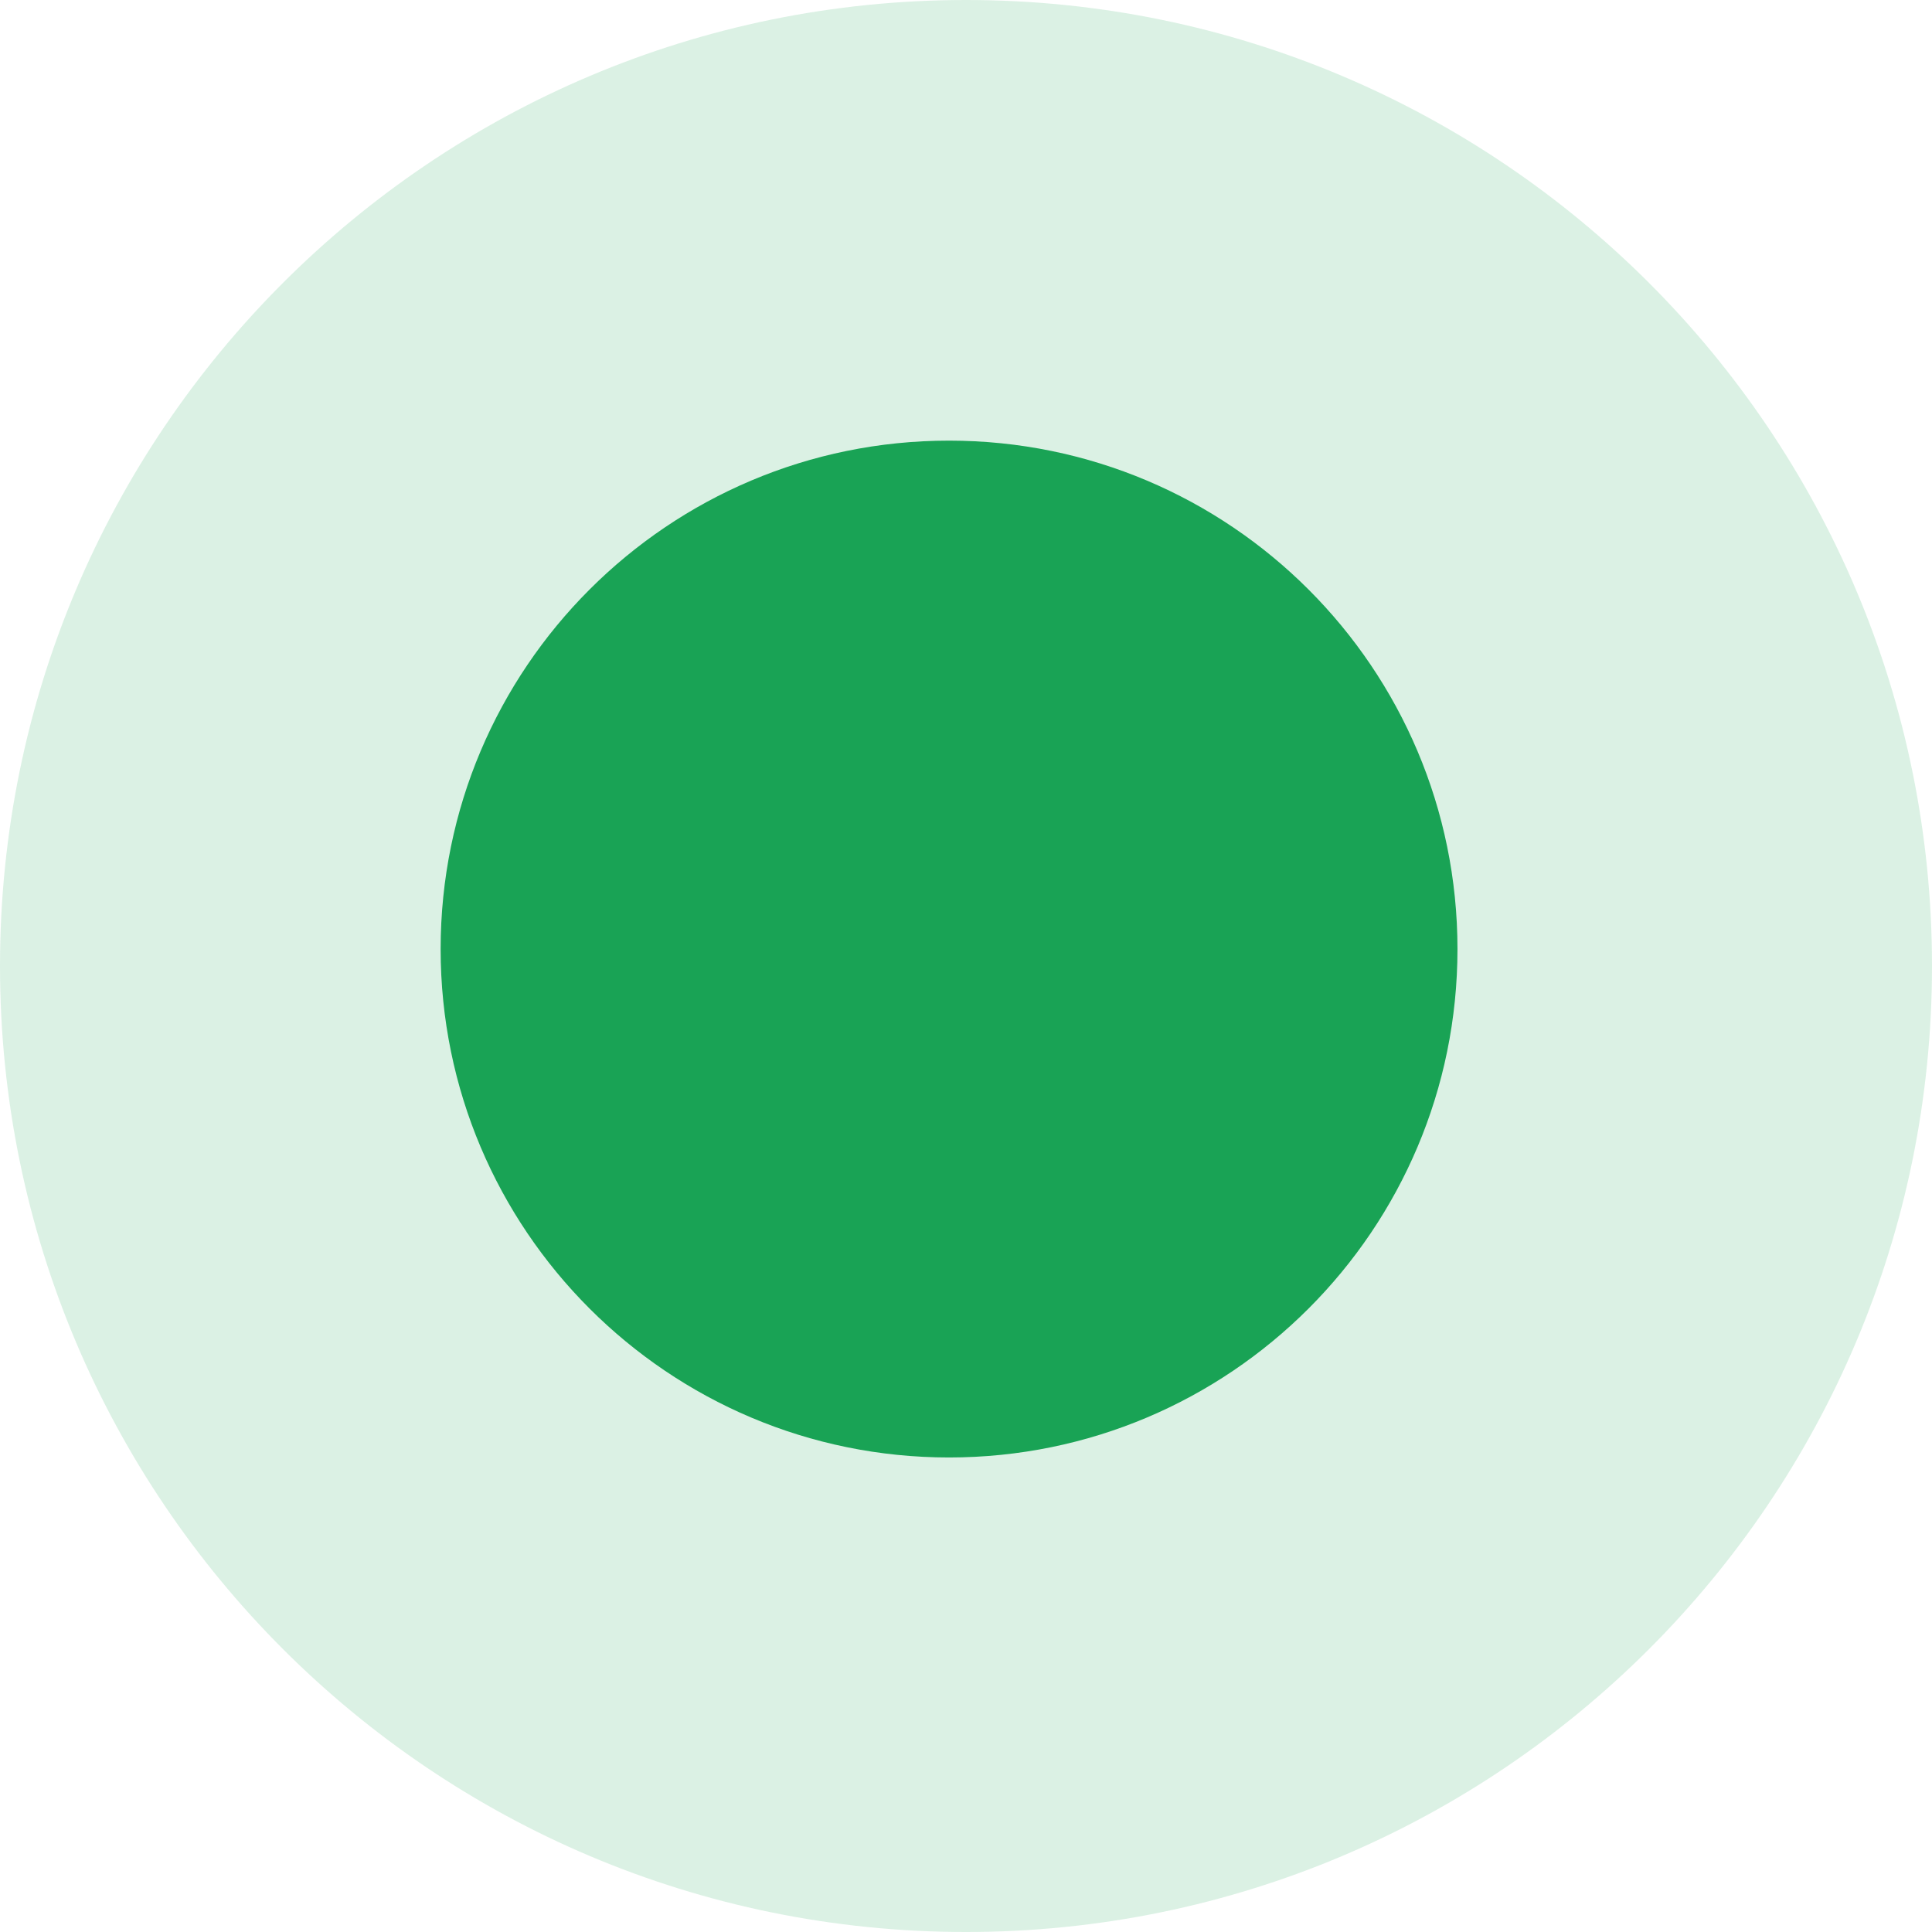 <?xml version="1.0" encoding="UTF-8"?>
<svg width="57px" height="57px" viewBox="0 0 57 57" version="1.1" xmlns="http://www.w3.org/2000/svg" xmlns:xlink="http://www.w3.org/1999/xlink">
    <!-- Generator: Sketch 44.1 (41455) - http://www.bohemiancoding.com/sketch -->
    <title>Group 5</title>
    <desc>Created with Sketch.</desc>
    <defs></defs>
    <g id="Page-1" stroke="none" stroke-width="1" fill="none" fill-rule="evenodd">
        <g id="7_контакты" transform="translate(-749, -710)" fill="#19A355">
            <g id="Group-5" transform="translate(749, 710)">
                <path d="M57,28.5 C57,12.759 44.24,0 28.5,0 C12.76,0 0,12.759 0,28.5 C0,44.24 12.76,57 28.5,57 C44.24,57 57,44.24 57,28.5 Z" id="Fill-60-Copy-3" opacity="0.16"></path>
                <path d="M43,28 C43,19.715 36.284,13 28,13 C19.716,13 13,19.715 13,28 C13,36.284 19.716,43 28,43 C36.284,43 43,36.284 43,28 Z" id="Fill-60-Copy-3"></path>
            </g>
        </g>
    </g>
</svg>